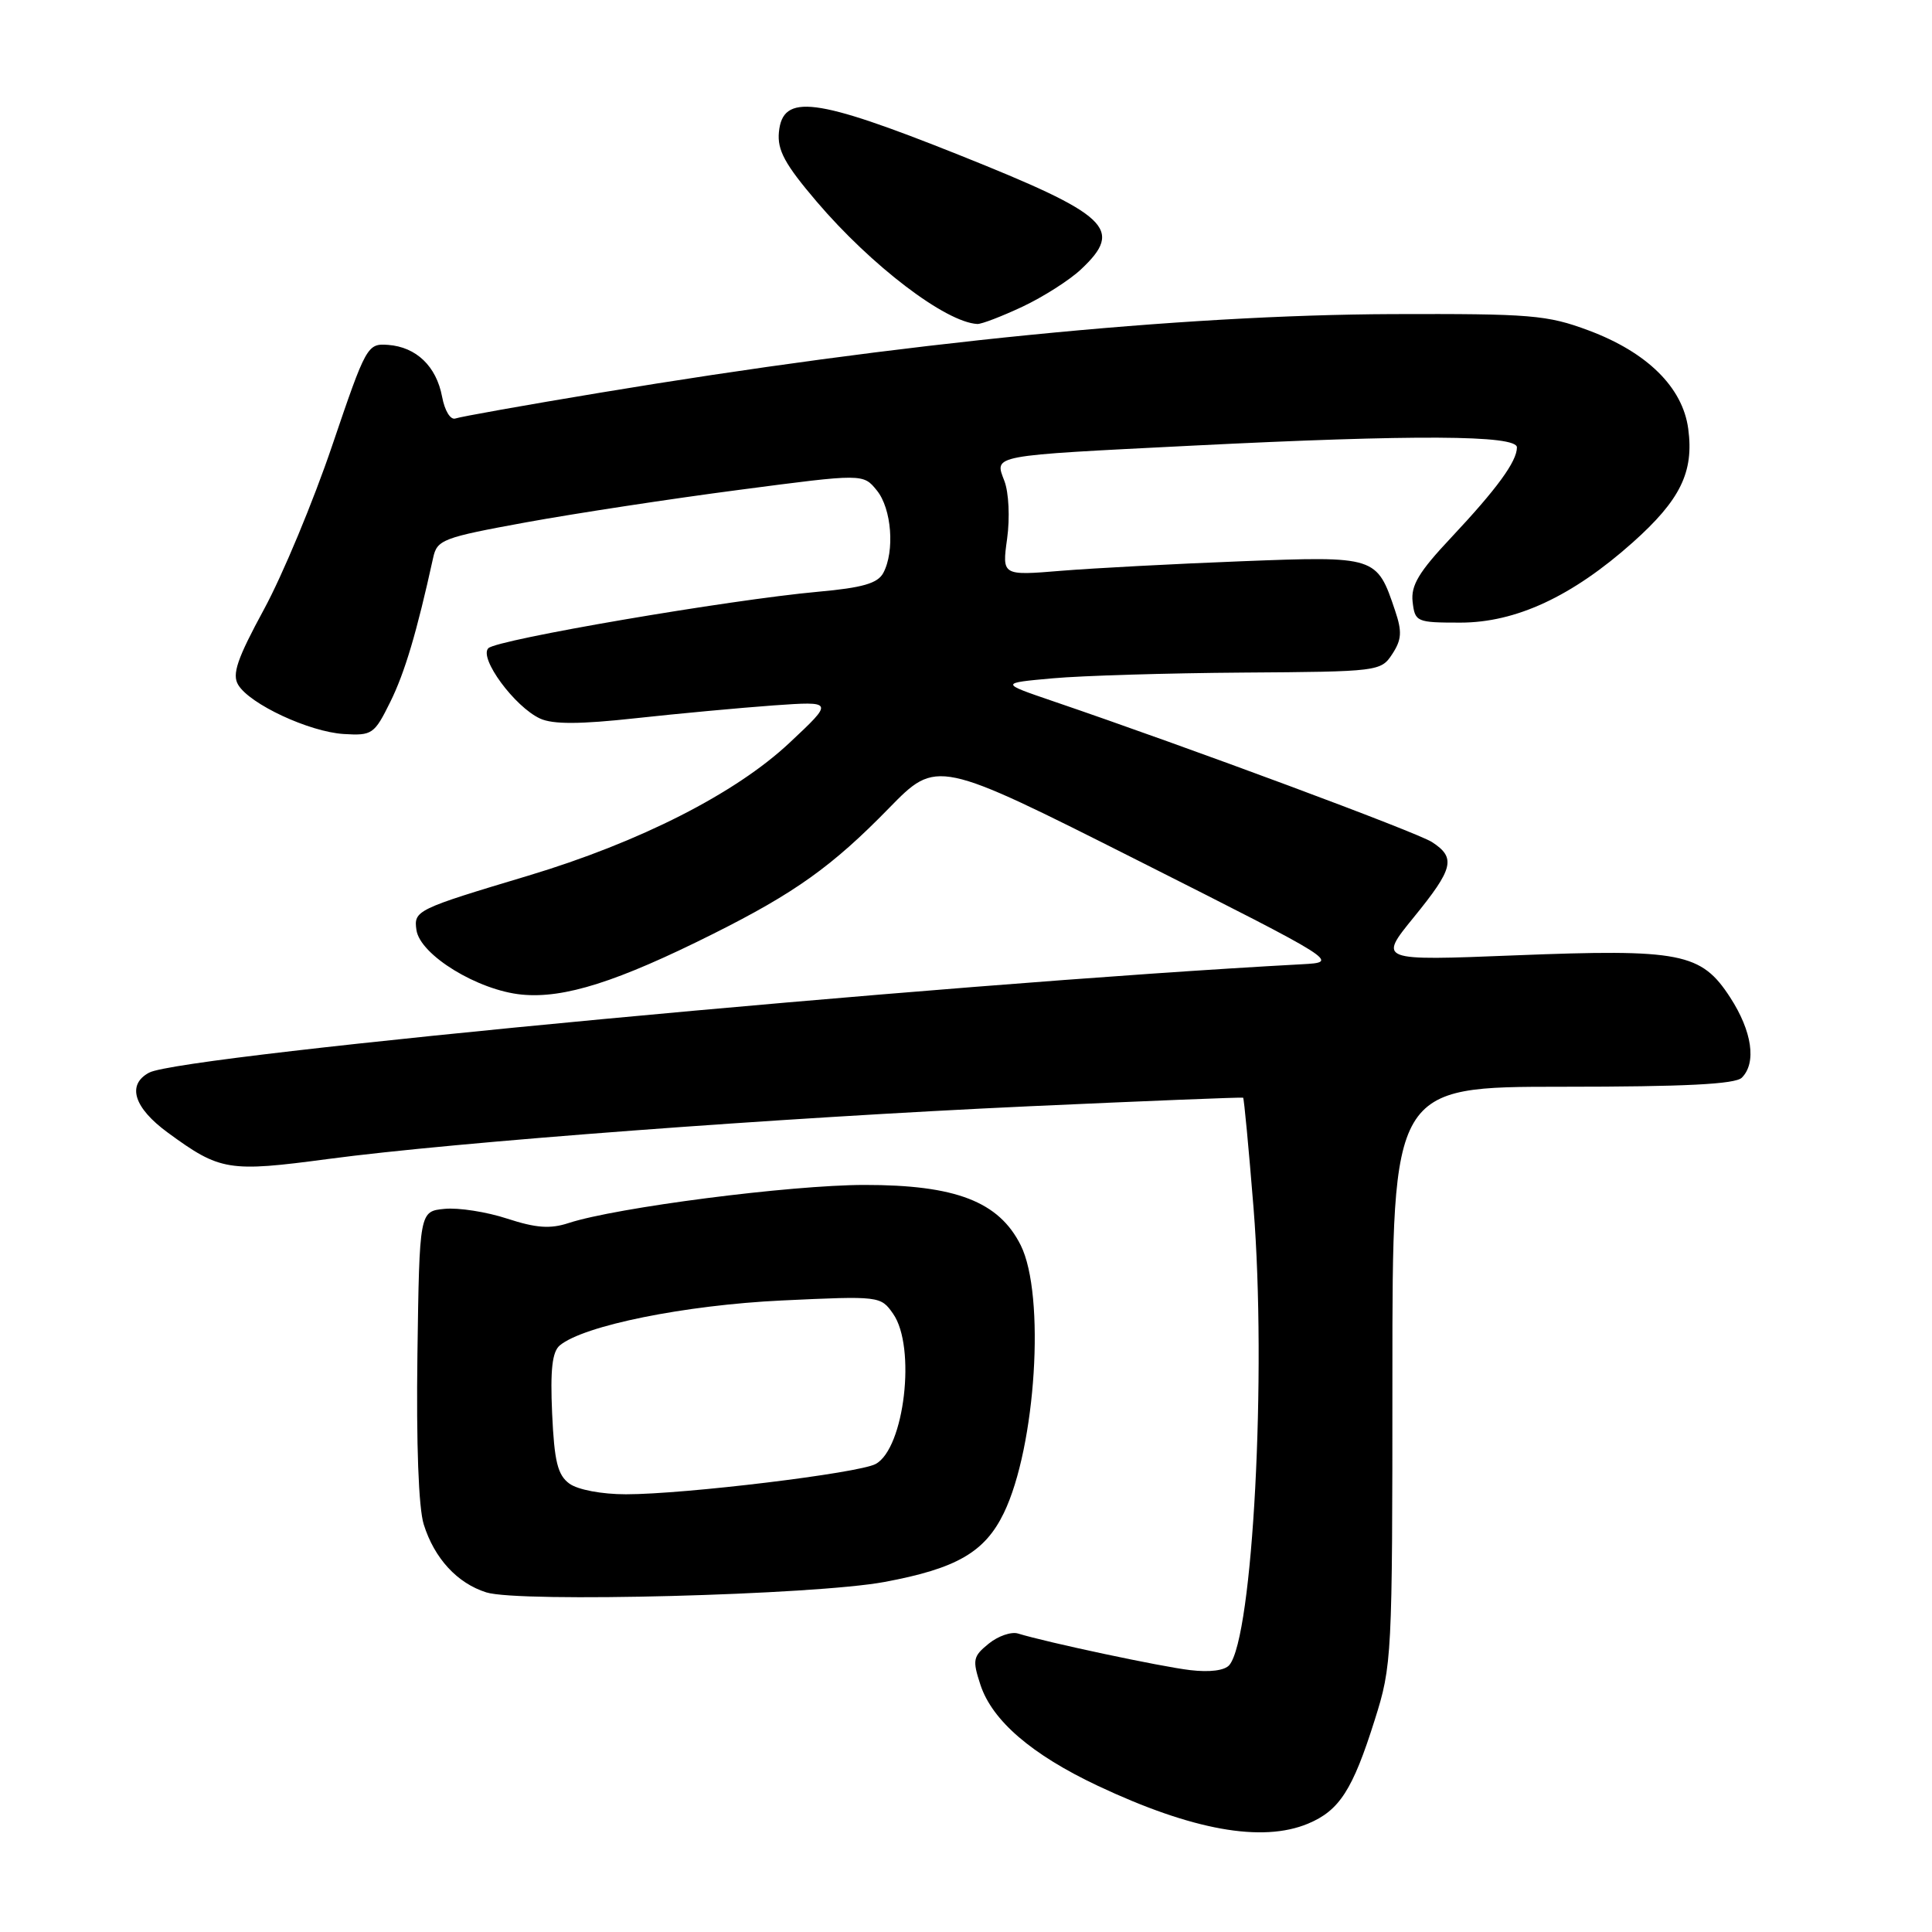 <?xml version="1.0" encoding="UTF-8" standalone="no"?>
<!DOCTYPE svg PUBLIC "-//W3C//DTD SVG 1.1//EN" "http://www.w3.org/Graphics/SVG/1.1/DTD/svg11.dtd" >
<svg xmlns="http://www.w3.org/2000/svg" xmlns:xlink="http://www.w3.org/1999/xlink" version="1.1" viewBox="0 0 256 256">
 <g >
 <path fill="currentColor"
d=" M 173.33 241.64 C 177.48 239.90 179.24 237.17 182.15 227.93 C 184.45 220.67 184.50 219.61 184.50 182.25 C 184.50 144.00 184.50 144.00 207.05 144.00 C 223.26 144.00 229.94 143.66 230.80 142.80 C 232.77 140.83 232.17 136.66 229.26 132.17 C 225.42 126.25 222.73 125.72 200.74 126.59 C 182.64 127.31 182.64 127.31 187.32 121.56 C 192.60 115.08 192.95 113.66 189.75 111.58 C 187.74 110.28 157.74 99.12 139.50 92.90 C 132.50 90.51 132.50 90.51 139.50 89.88 C 143.35 89.53 154.70 89.19 164.73 89.12 C 182.66 89.00 182.98 88.96 184.48 86.67 C 185.73 84.76 185.80 83.70 184.86 80.92 C 182.44 73.70 182.37 73.68 164.50 74.37 C 155.70 74.71 144.96 75.28 140.64 75.63 C 132.77 76.28 132.77 76.28 133.45 71.37 C 133.83 68.61 133.67 65.27 133.09 63.74 C 131.77 60.26 130.99 60.41 158.00 59.05 C 187.46 57.57 201.00 57.64 201.00 59.28 C 201.00 61.14 198.37 64.75 192.27 71.25 C 188.00 75.79 186.93 77.57 187.18 79.75 C 187.49 82.41 187.70 82.50 193.50 82.50 C 200.86 82.50 208.32 79.03 216.32 71.90 C 222.66 66.25 224.47 62.55 223.70 56.82 C 222.97 51.33 218.26 46.68 210.49 43.78 C 204.99 41.73 202.85 41.56 184.50 41.62 C 156.46 41.73 119.48 45.39 79.50 52.04 C 69.60 53.68 60.98 55.22 60.35 55.45 C 59.69 55.68 58.93 54.44 58.58 52.57 C 57.82 48.53 55.16 45.98 51.43 45.70 C 48.67 45.50 48.52 45.78 44.03 59.00 C 41.52 66.42 37.44 76.21 34.98 80.74 C 31.43 87.28 30.72 89.35 31.56 90.74 C 33.10 93.31 40.97 96.97 45.54 97.26 C 49.32 97.49 49.60 97.29 51.72 93.00 C 53.65 89.09 55.23 83.76 57.39 73.93 C 57.91 71.51 58.63 71.24 69.72 69.21 C 76.20 68.03 88.90 66.09 97.94 64.91 C 114.38 62.75 114.38 62.75 116.19 64.99 C 118.15 67.40 118.58 73.04 117.04 75.92 C 116.30 77.30 114.29 77.88 108.40 78.41 C 96.61 79.48 65.86 84.74 64.71 85.89 C 63.42 87.18 68.21 93.68 71.58 95.22 C 73.28 95.99 76.84 95.98 84.22 95.17 C 89.88 94.55 98.10 93.79 102.50 93.47 C 110.50 92.91 110.50 92.91 104.62 98.42 C 97.48 105.13 84.75 111.60 70.00 116.03 C 55.16 120.48 54.81 120.65 55.18 123.23 C 55.66 126.54 63.32 131.23 69.15 131.79 C 74.76 132.33 81.79 130.10 94.50 123.74 C 105.33 118.32 110.29 114.78 117.78 107.10 C 124.14 100.59 124.14 100.59 150.82 114.04 C 177.50 127.50 177.50 127.50 172.50 127.77 C 124.63 130.35 24.11 139.80 19.76 142.13 C 16.77 143.73 17.73 146.79 22.25 150.09 C 29.18 155.16 30.27 155.33 43.50 153.57 C 60.18 151.34 103.18 148.11 136.50 146.58 C 151.90 145.88 164.60 145.37 164.72 145.45 C 164.84 145.54 165.46 152.11 166.10 160.05 C 167.85 181.96 166.01 216.87 162.90 220.62 C 162.30 221.35 160.31 221.61 157.71 221.30 C 153.86 220.85 138.73 217.63 134.89 216.45 C 134.00 216.18 132.25 216.78 131.00 217.80 C 128.92 219.49 128.83 219.94 129.92 223.27 C 131.49 228.00 136.70 232.49 145.45 236.62 C 157.94 242.51 167.23 244.19 173.33 241.64 Z  M 117.19 209.62 C 126.75 207.84 130.49 205.68 133.01 200.49 C 137.27 191.69 138.54 171.58 135.25 165.00 C 132.36 159.21 126.62 157.00 114.54 157.01 C 104.72 157.02 81.63 160.00 75.34 162.06 C 72.91 162.86 71.03 162.72 67.22 161.48 C 64.49 160.58 60.75 160.00 58.92 160.18 C 55.58 160.50 55.58 160.50 55.31 179.50 C 55.15 191.31 55.46 199.82 56.15 202.00 C 57.56 206.50 60.59 209.79 64.44 211.00 C 68.81 212.38 107.89 211.35 117.19 209.62 Z  M 135.50 40.63 C 138.25 39.33 141.74 37.11 143.25 35.68 C 148.95 30.32 147.00 28.49 127.00 20.50 C 108.01 12.92 103.71 12.37 103.21 17.50 C 102.98 19.89 103.99 21.76 108.21 26.71 C 115.45 35.21 125.28 42.70 129.50 42.93 C 130.05 42.96 132.75 41.92 135.50 40.63 Z  M 75.45 196.59 C 73.89 195.45 73.45 193.67 73.16 187.29 C 72.90 181.49 73.17 179.11 74.18 178.27 C 77.35 175.64 90.76 172.93 103.59 172.32 C 116.55 171.71 116.70 171.73 118.34 174.08 C 121.42 178.47 119.84 191.94 116.02 193.99 C 113.74 195.21 90.74 198.00 82.95 198.00 C 79.73 198.00 76.57 197.40 75.45 196.59 Z "/>
</g>
</svg>